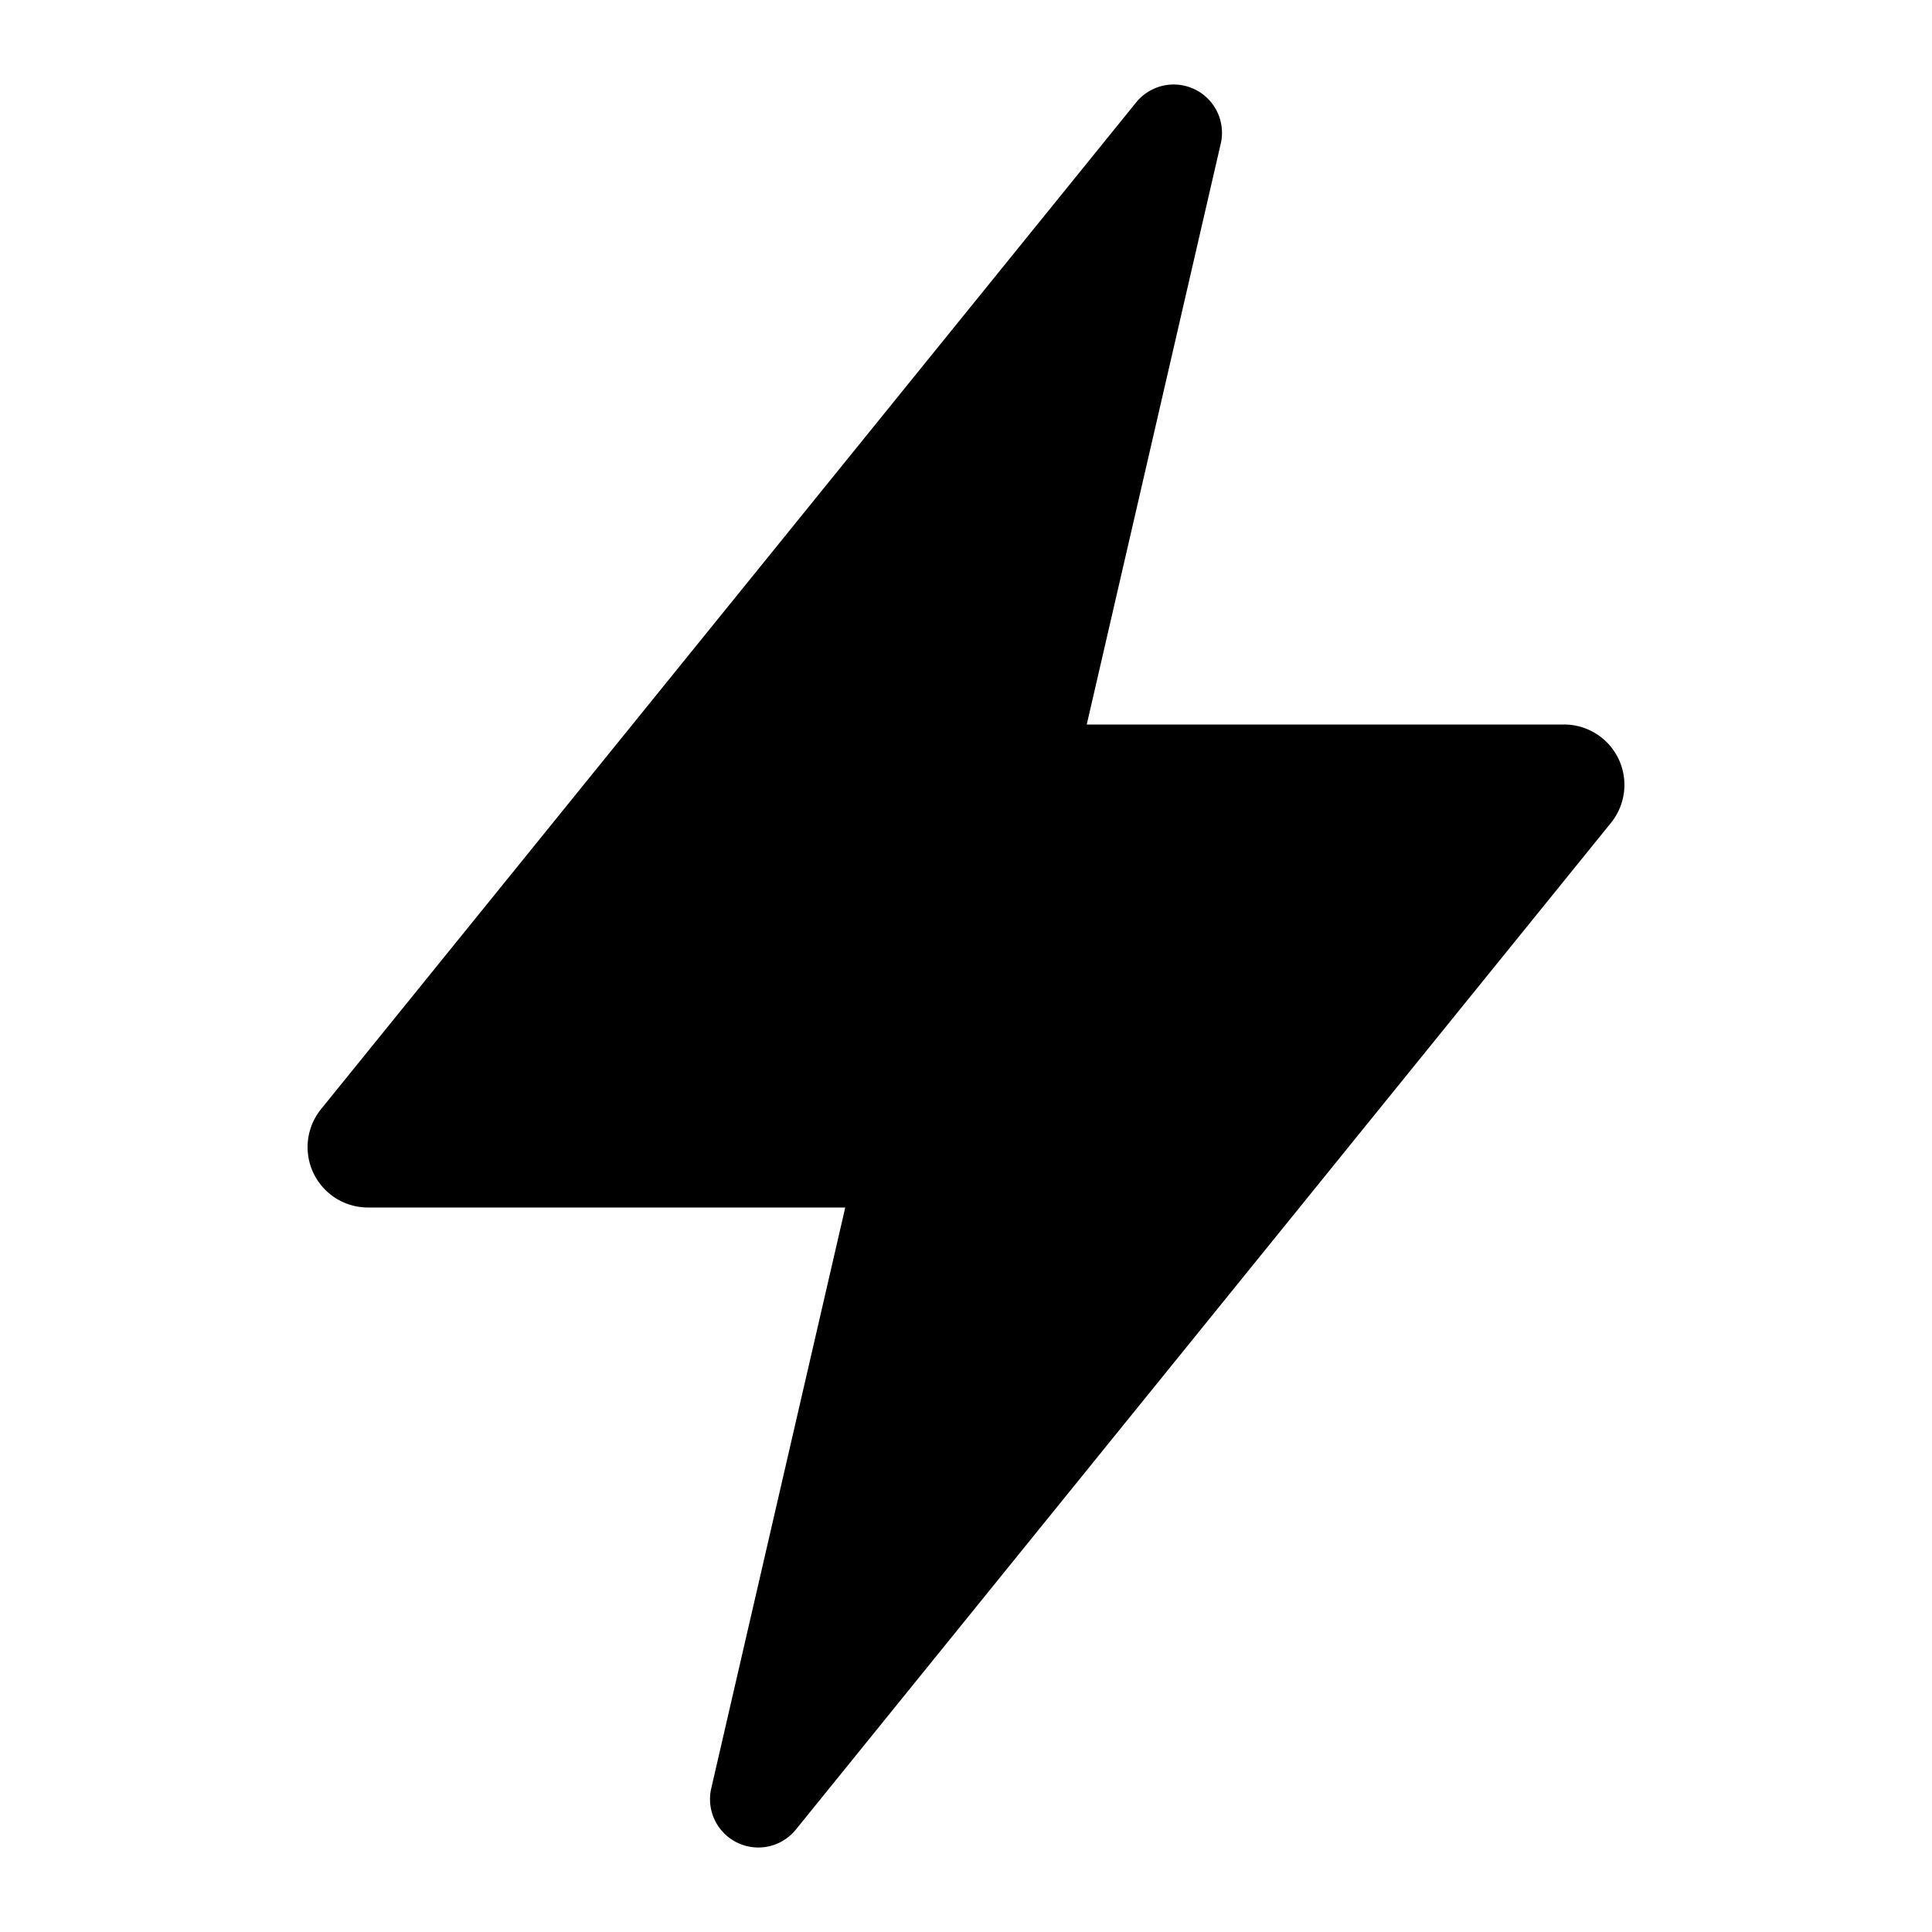 <svg xmlns="http://www.w3.org/2000/svg" viewBox="0 0 32 32"><path fill="currentColor" fill-rule="evenodd" d="M18.82 1.694 5.318 18.37A1 1 0 0 0 6.096 20H14l-2.22 9.623a.8.8 0 0 0 1.4.683L26.682 13.63A1 1 0 0 0 25.904 12H18l2.22-9.623a.8.8 0 0 0-1.4-.683"/></svg>